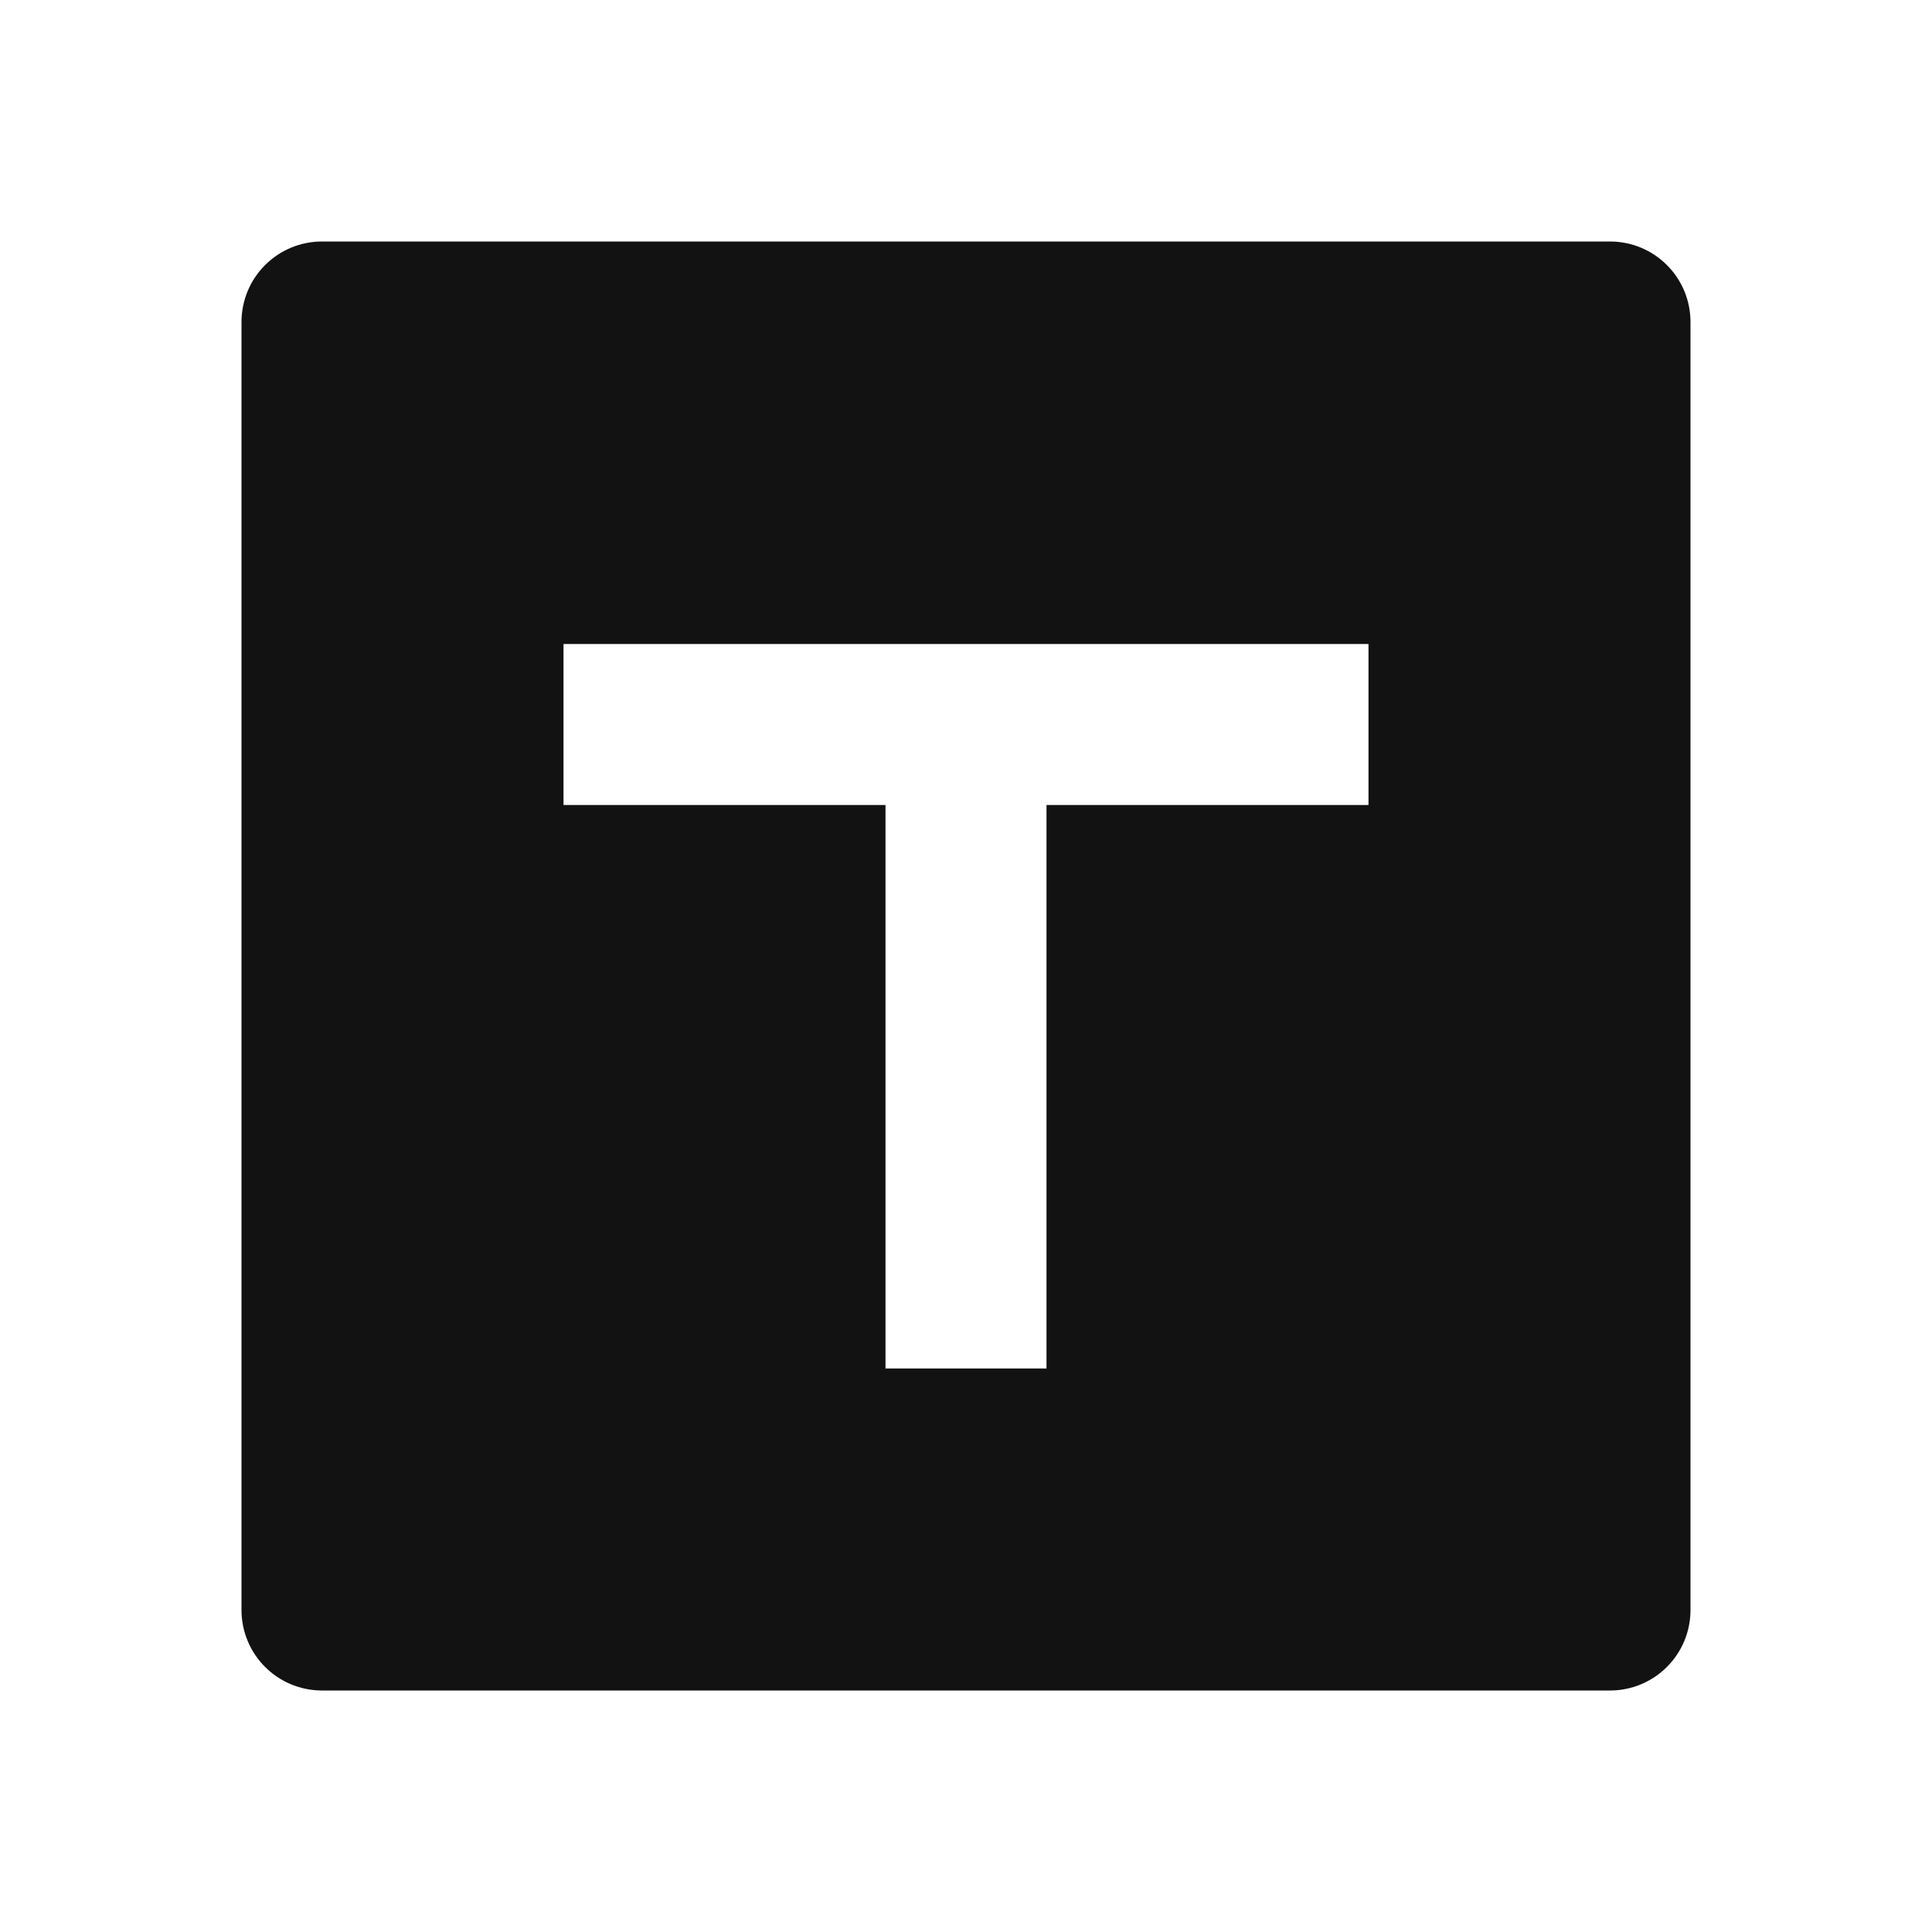 <svg width="24" height="24" viewBox="0 0 24 24" fill="none" xmlns="http://www.w3.org/2000/svg">
<g id="t-box-fill" clip-path="url(#clip0_8_4508)">
<g id="Group">
<path id="Vector" d="M17 8H7V10H11V17H13V10H17V8ZM4 3H20C20.265 3 20.52 3.105 20.707 3.293C20.895 3.48 21 3.735 21 4V20C21 20.265 20.895 20.52 20.707 20.707C20.52 20.895 20.265 21 20 21H4C3.735 21 3.48 20.895 3.293 20.707C3.105 20.52 3 20.265 3 20V4C3 3.735 3.105 3.48 3.293 3.293C3.48 3.105 3.735 3 4 3Z" fill="#121212"/>
</g>
</g>
<defs>
<clipPath id="clip0_8_4508">
<rect width="24" height="24" fill="white"/>
</clipPath>
</defs>
</svg>
